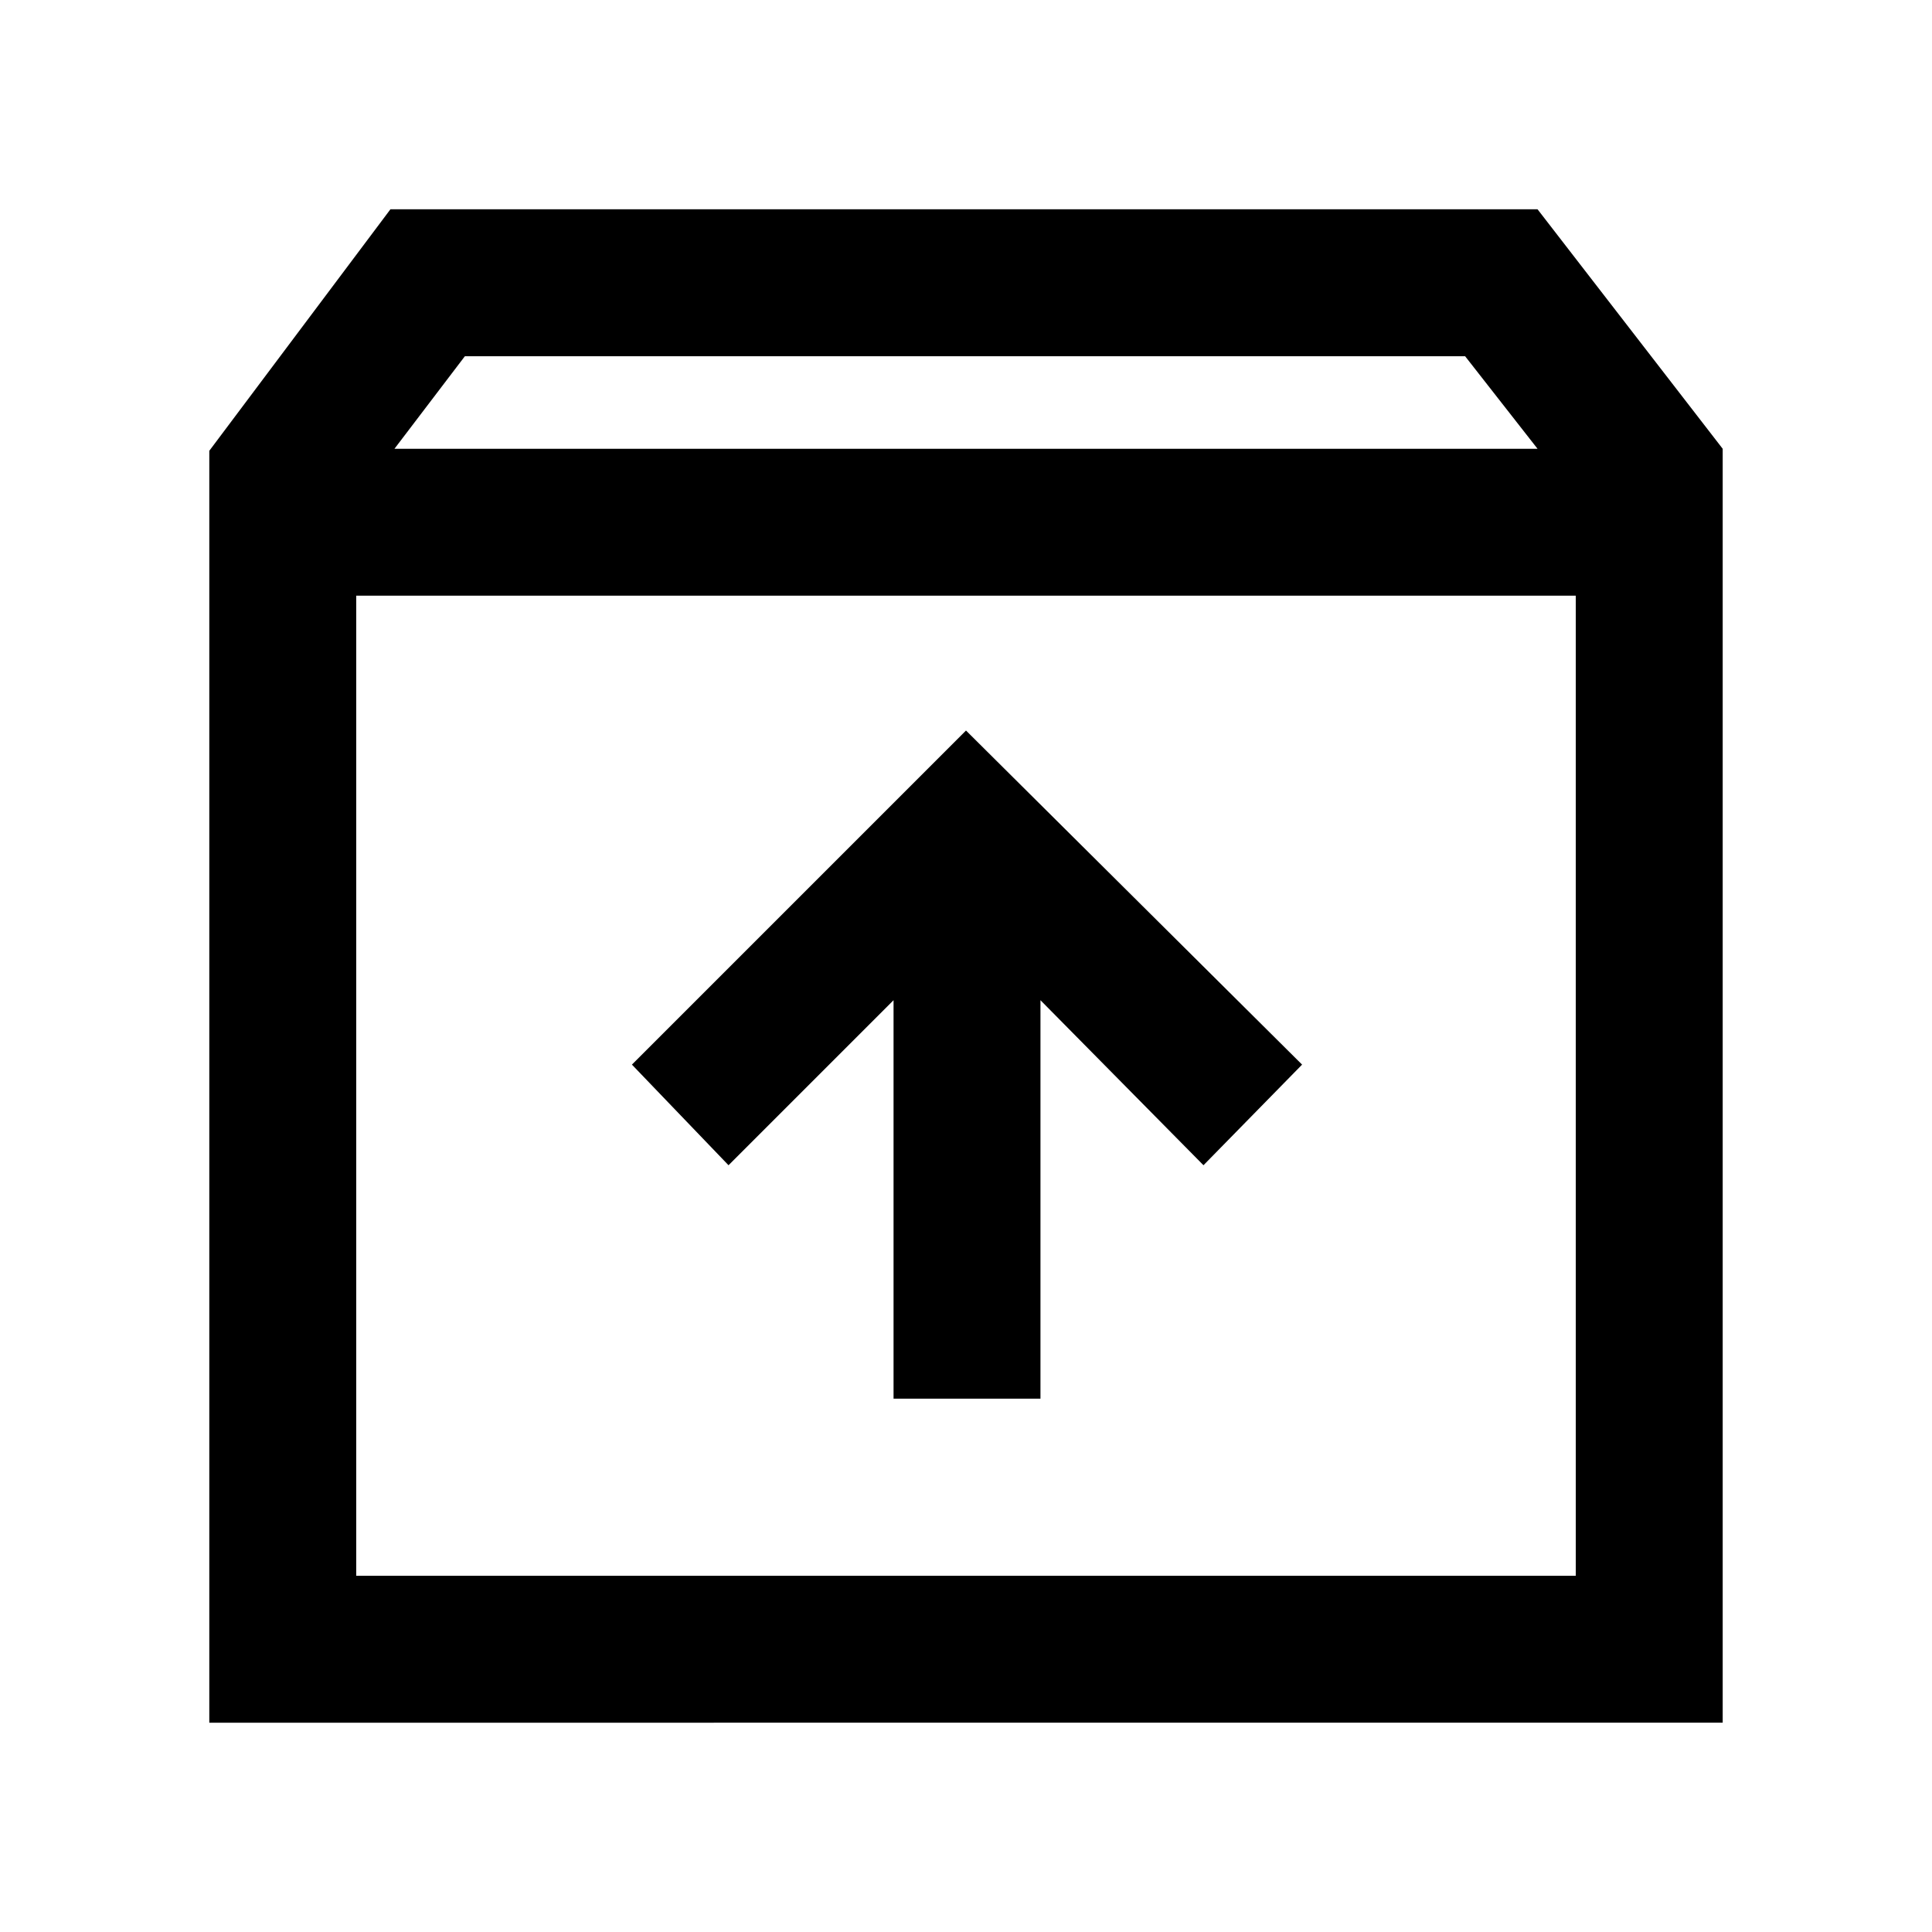 <svg xmlns="http://www.w3.org/2000/svg" height="48" viewBox="0 -960 960 960" width="48"><path d="M480-597 314-431l48 50 82-82v198h73v-198l81 82 49-50-167-166Zm-303-67v487h606v-487H177Zm-73 560v-632l90-120h570l92 119v633H104Zm92-633h568l-36-46H231l-35 46Zm284 316Z"/></svg>